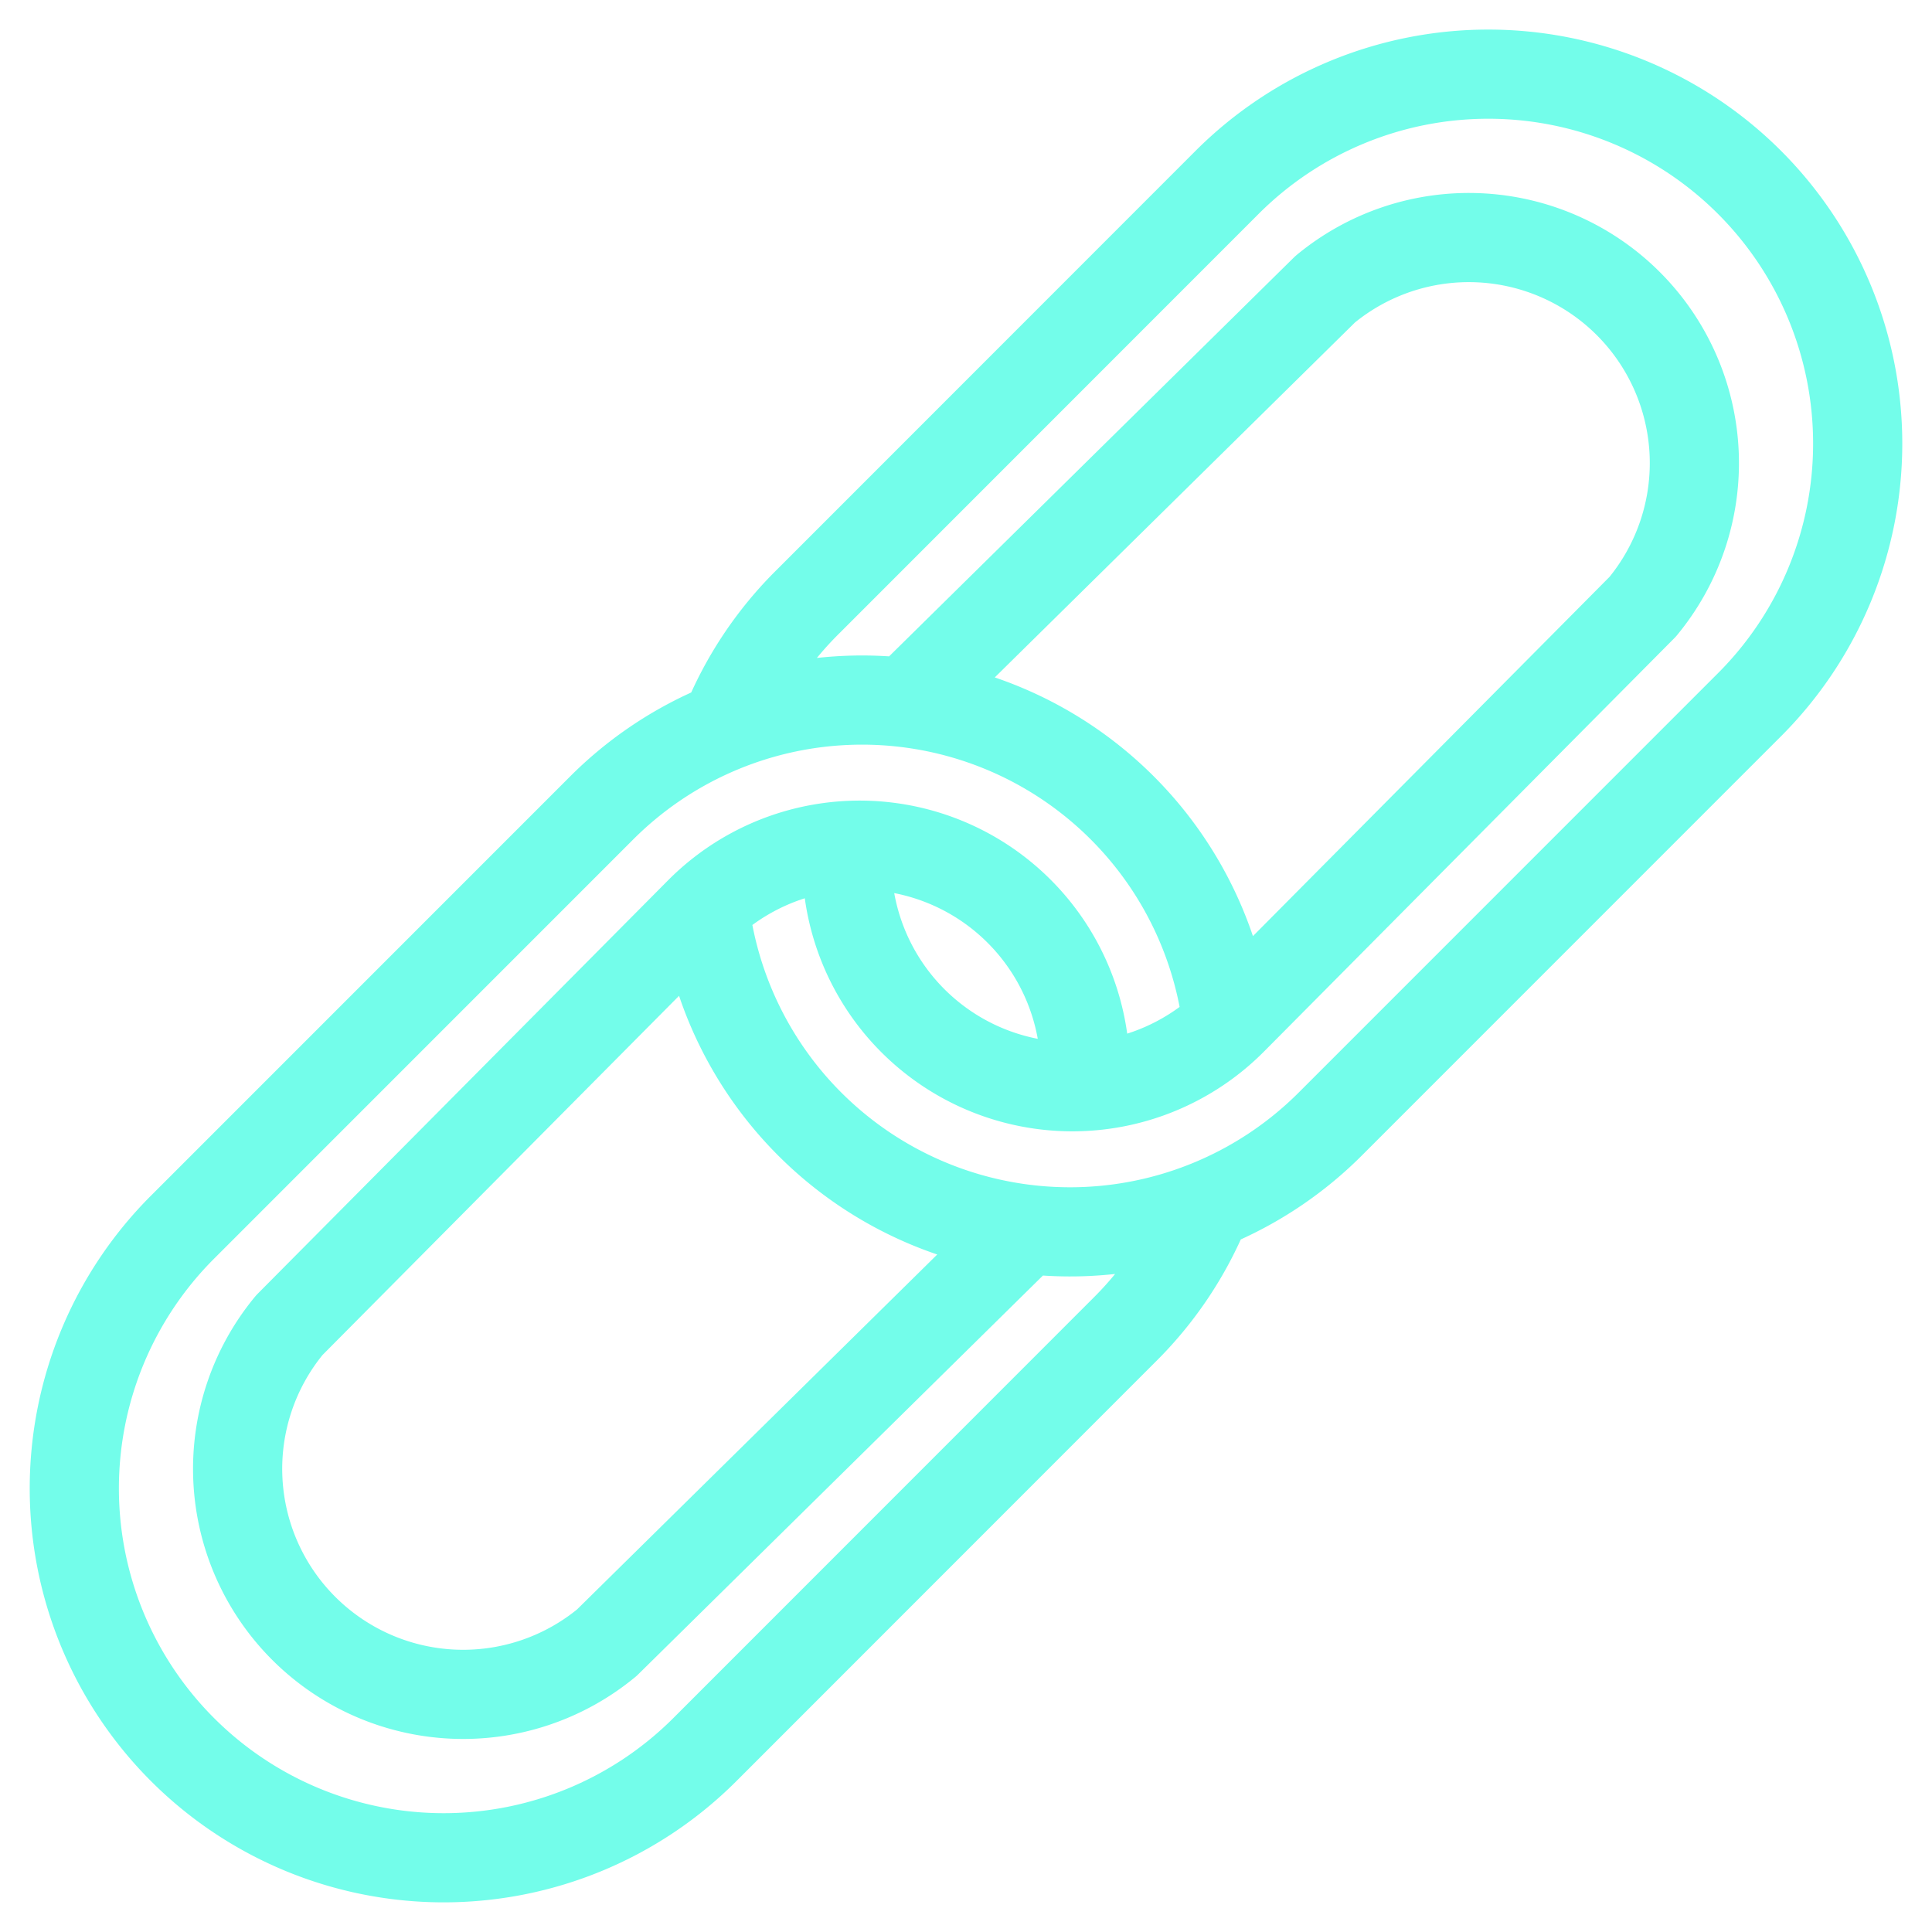 <svg height="26" viewBox="0 0 26 26" width="26" xmlns="http://www.w3.org/2000/svg"><path d="m16.515 13.759a4.953 4.953 0 0 0 -8.428-2.876l-5.631 5.632a4.97 4.97 0 0 0 7.03 7.03l5.63-5.632a4.953 4.953 0 0 0 1.12-1.678m-2.437.32-.08.08-5.552 5.471a3.035 3.035 0 0 1 -4.273-4.273l5.511-5.552a3.035 3.035 0 0 1 5.193 2.317m-5.113-2.358a4.953 4.953 0 0 0 8.428 2.876l5.631-5.632a4.97 4.97 0 1 0 -7.03-7.03l-5.63 5.632a4.953 4.953 0 0 0 -1.12 1.678m2.437-.32.08-.08 5.552-5.471a3.035 3.035 0 0 1 4.273 4.273l-5.511 5.552a3.035 3.035 0 0 1 -5.193-2.317" fill="none" stroke="#73fdea" stroke-linecap="round" stroke-linejoin="round" stroke-width="1.2"/></svg>